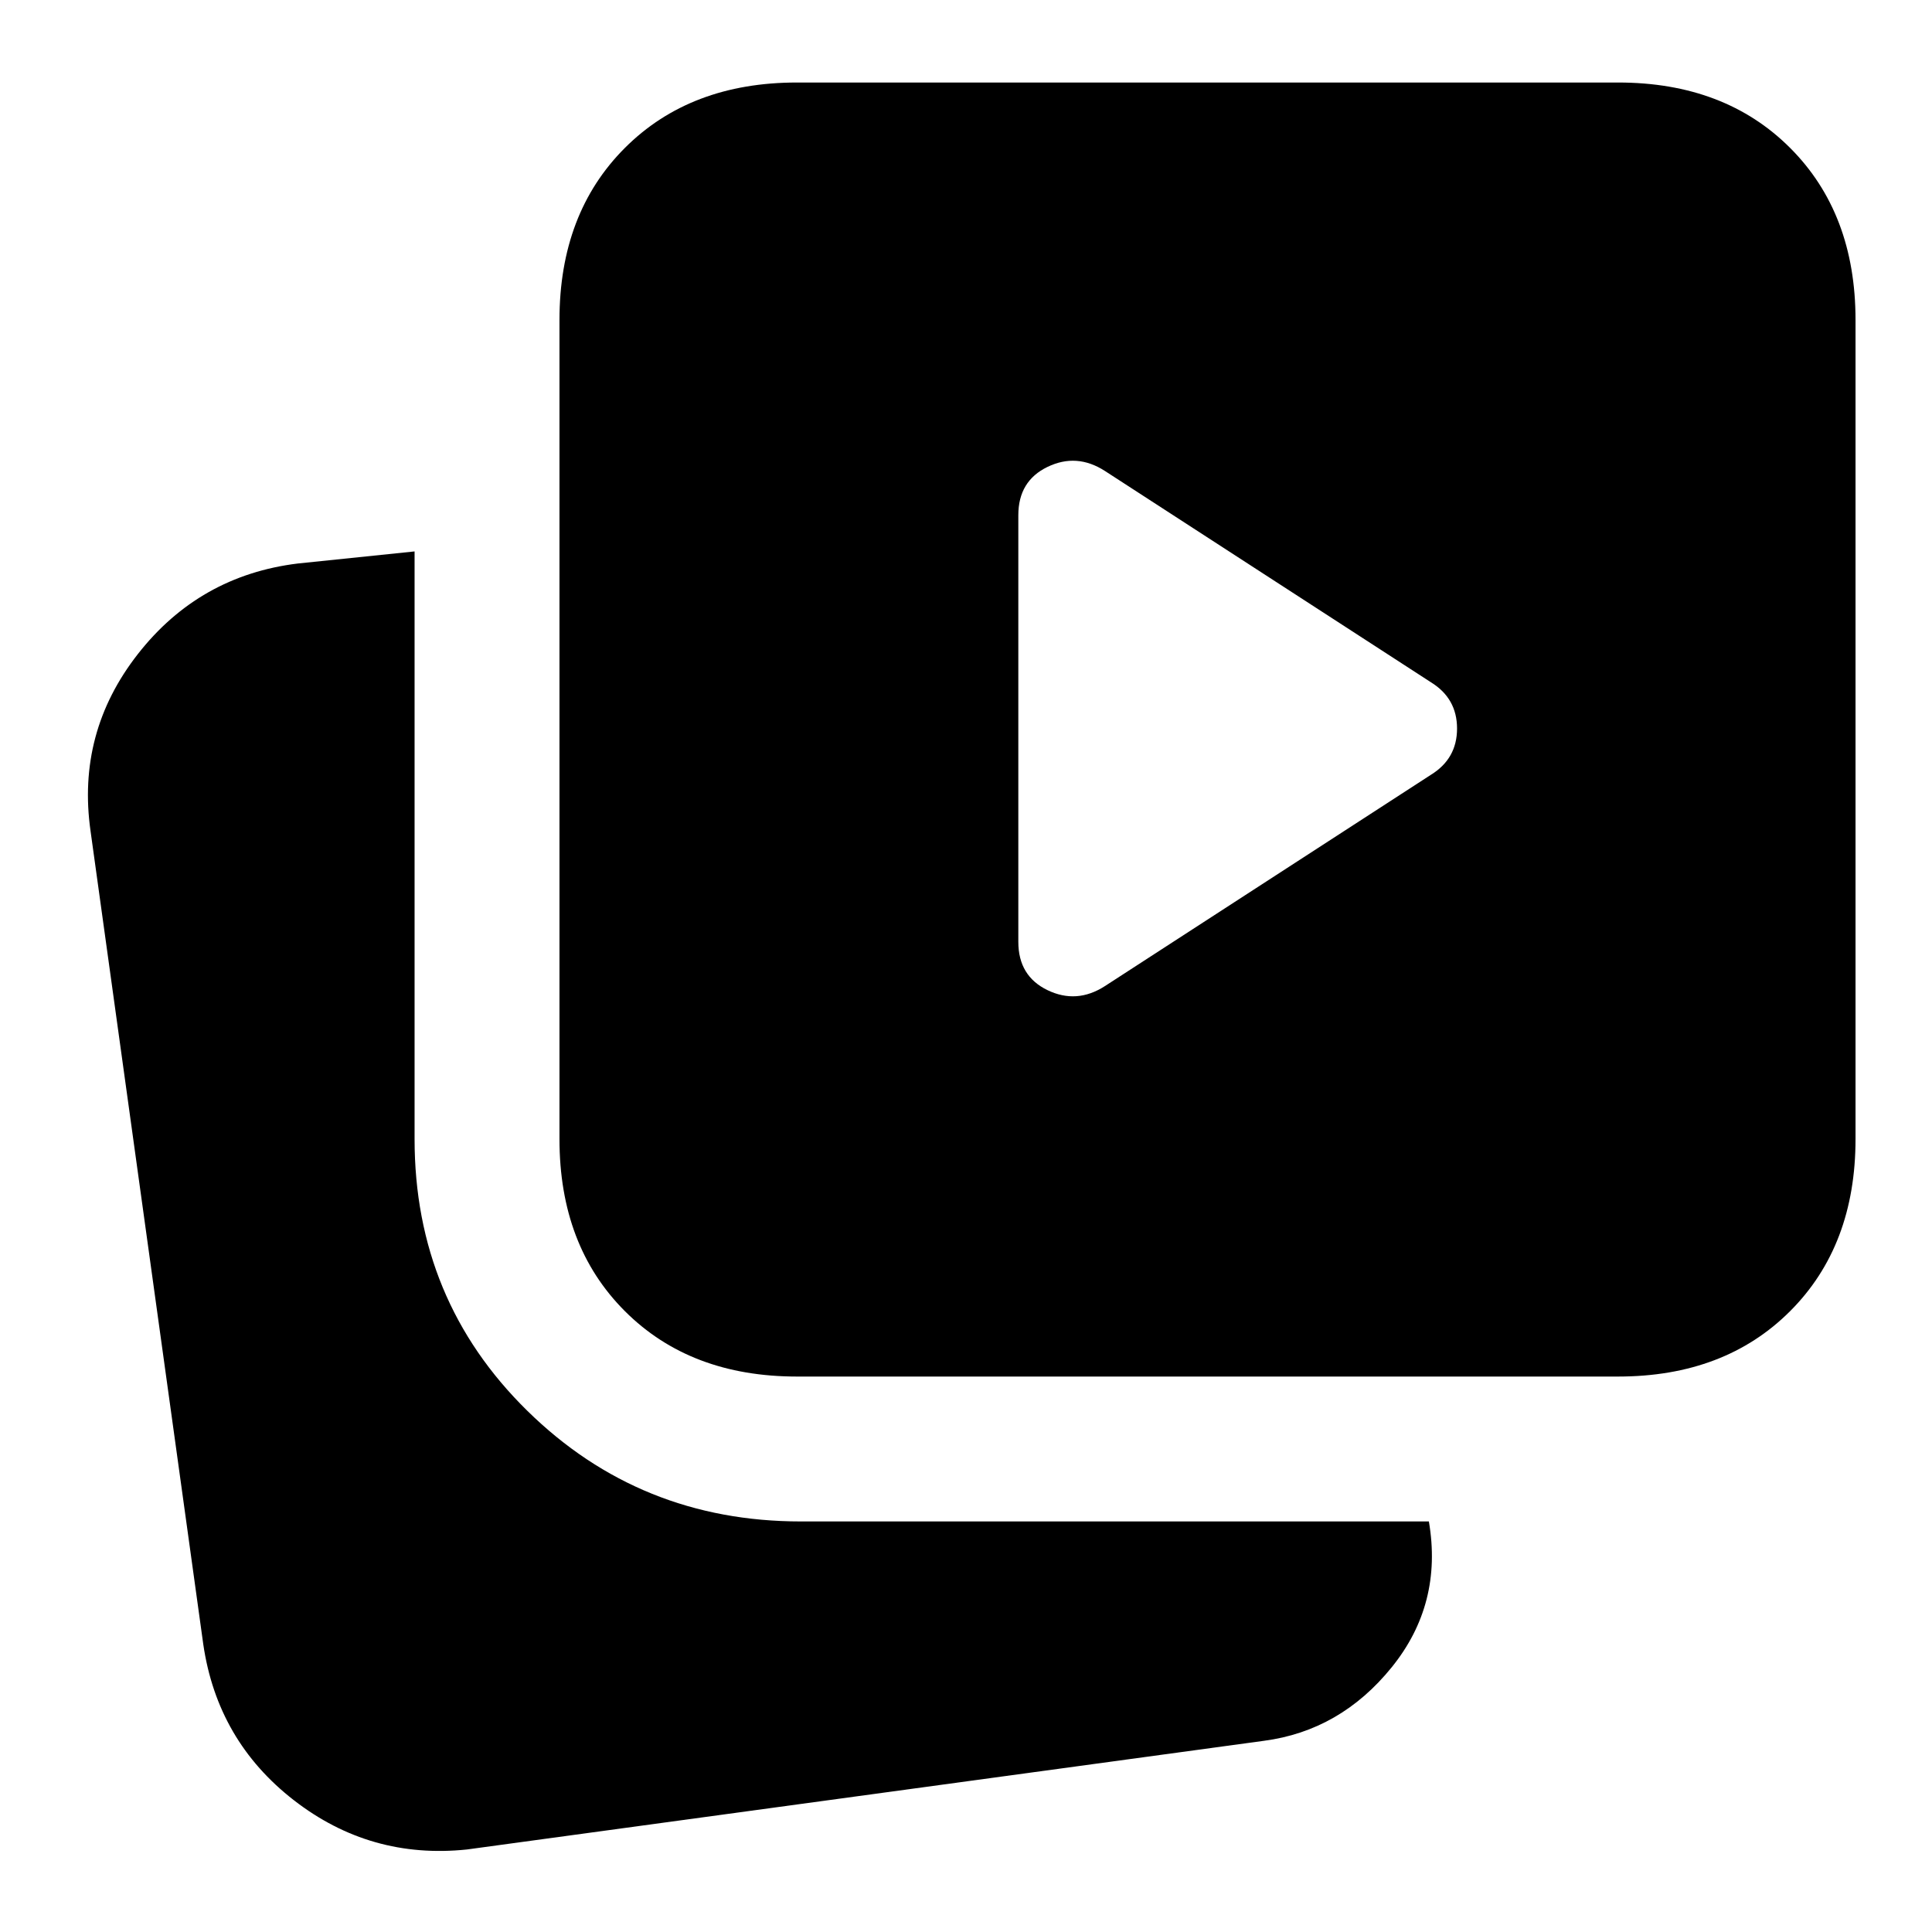 <svg xmlns="http://www.w3.org/2000/svg" height="20" viewBox="0 -960 960 960" width="20"><path d="m549-470 162-105q13-8 13-23t-13-23L549-726q-14-9-28.5-2T506-704v212q0 17 14.5 24t28.5-2ZM232-41q-48 5-86-24.5T101-143L45-547q-7-49 23.5-88t79.5-45l58-6v292q0 80 56 135t136 55h312q7 41-18.5 72.5T628-95L232-41Zm164-235q-53 0-85.5-32.5T278-394v-407q0-53 32.5-85.5T396-919h408q53 0 85.5 32.5T922-801v407q0 53-32.5 85.5T804-276H396Z"/></svg>